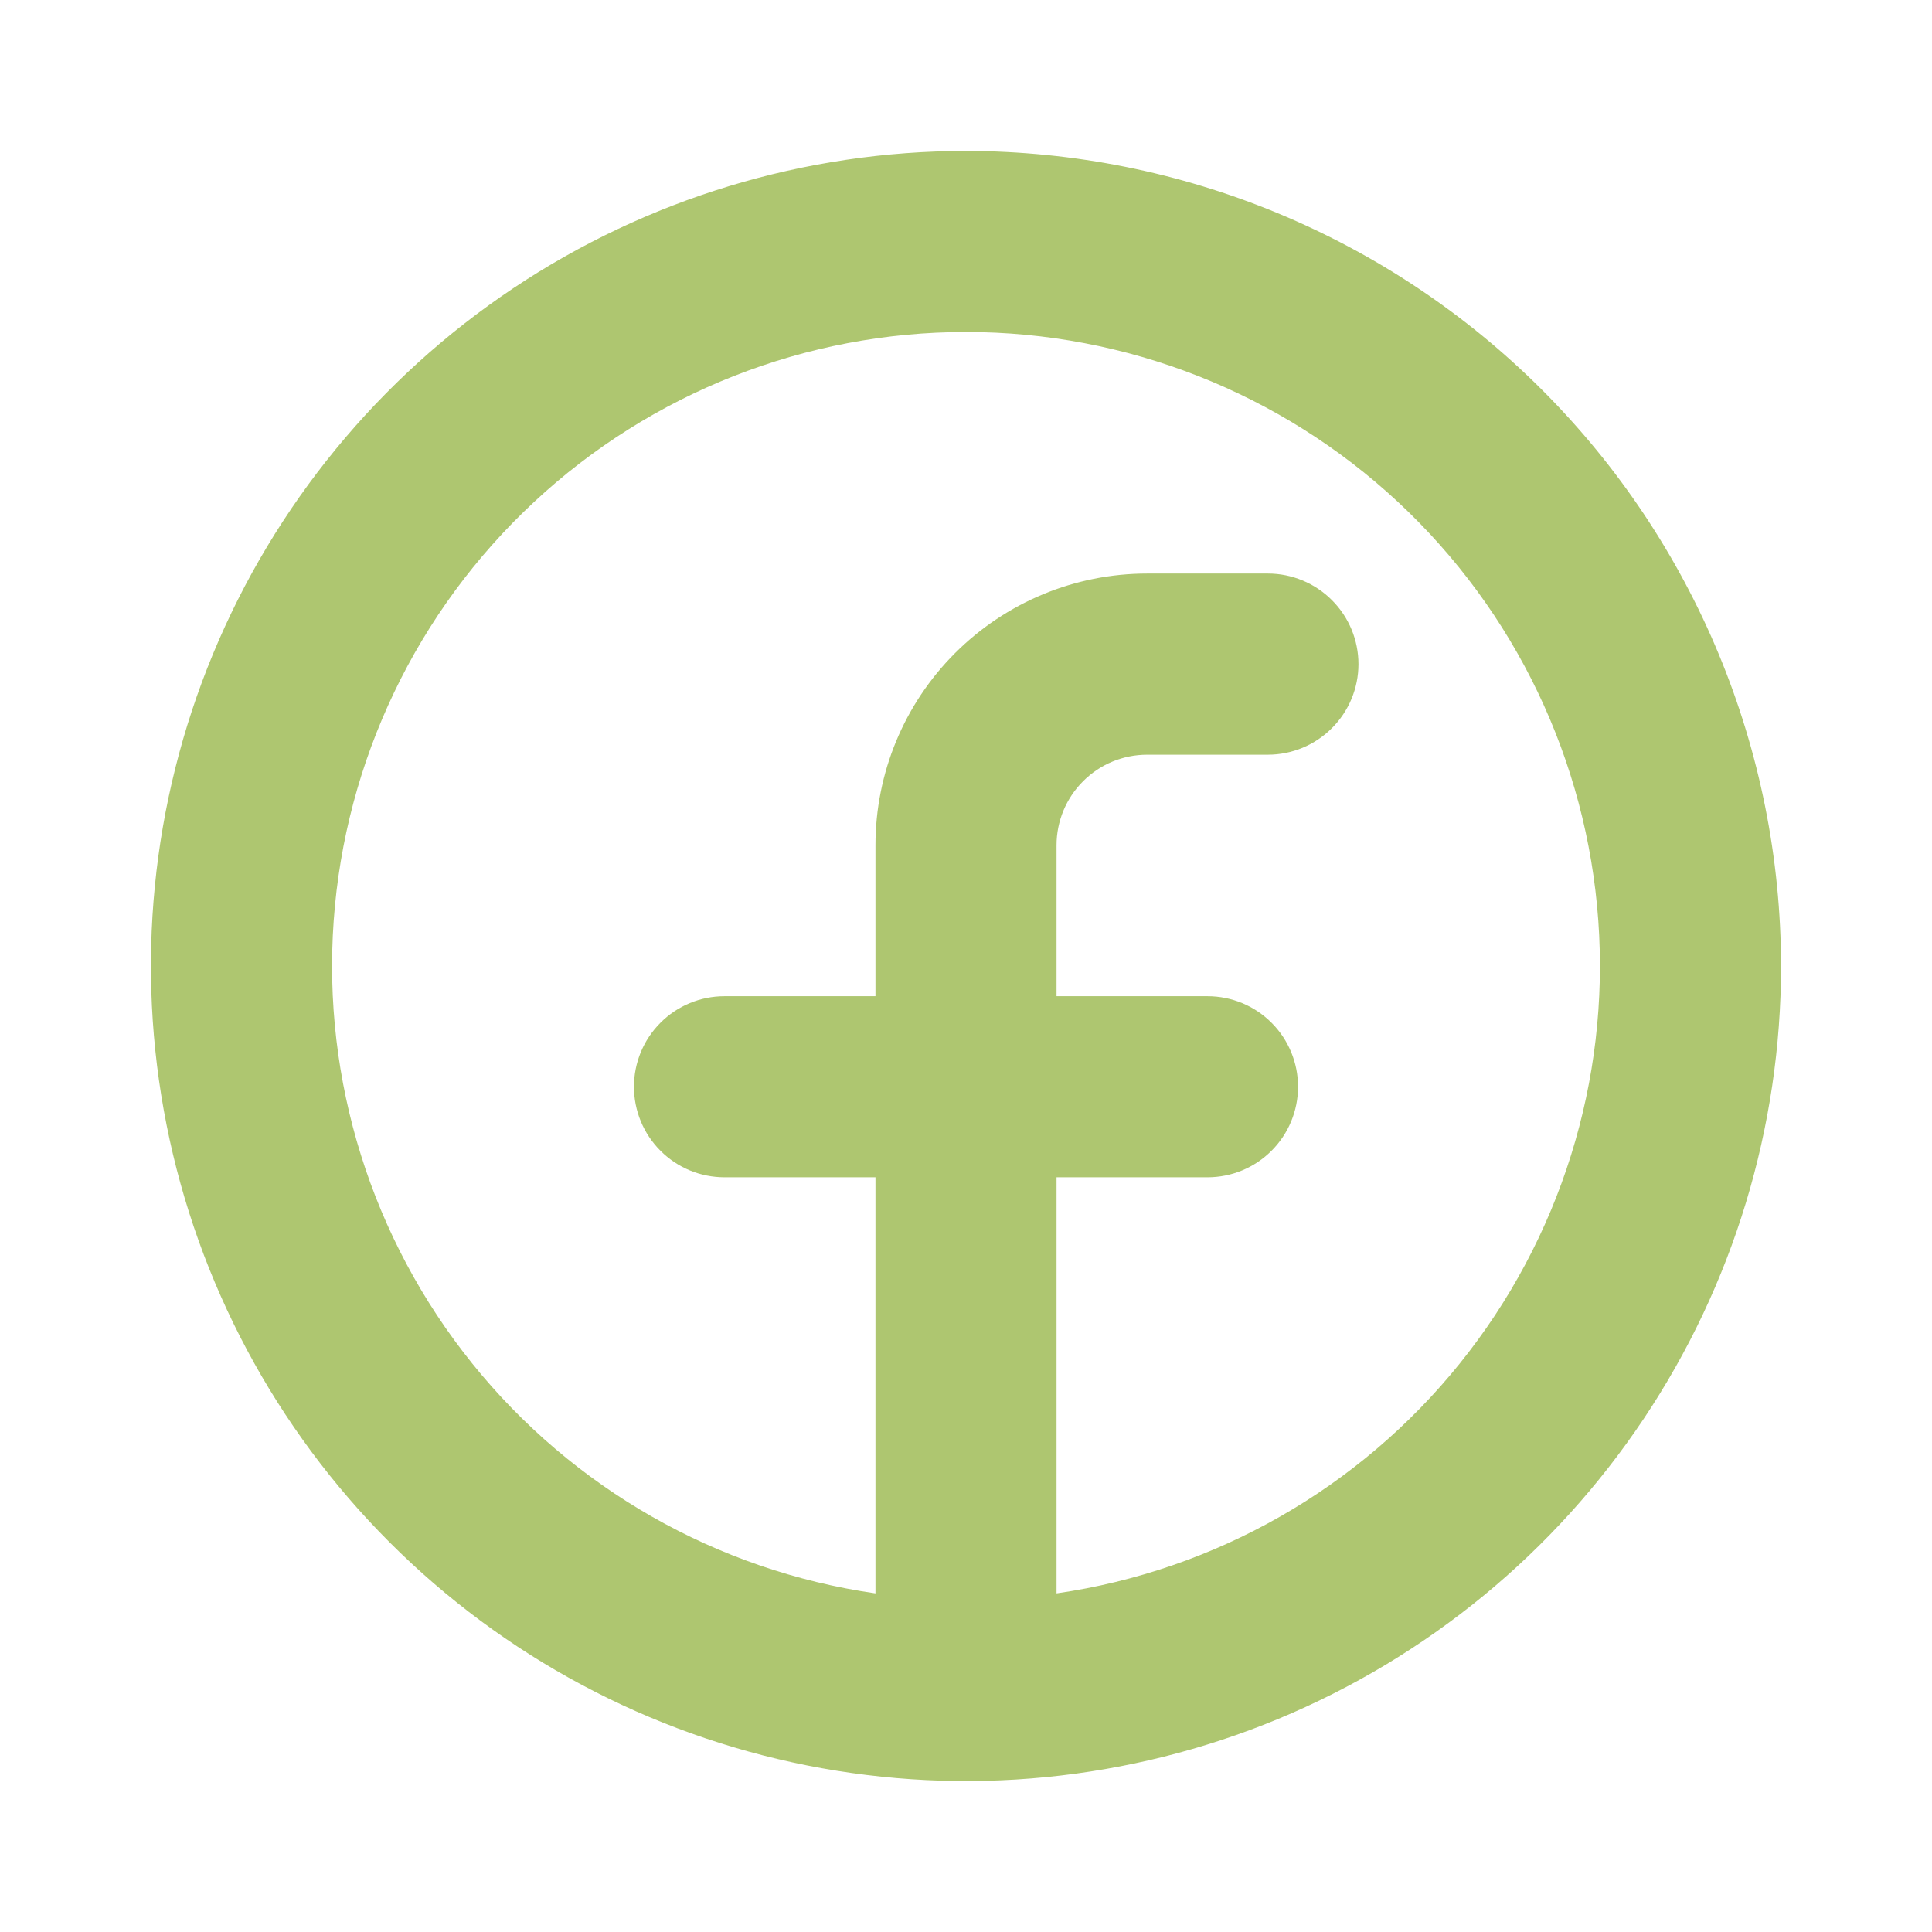<svg width="44" height="44" viewBox="0 0 44 44" fill="none" xmlns="http://www.w3.org/2000/svg">
<path d="M22 3.438C18.329 3.438 14.74 4.526 11.687 6.566C8.635 8.606 6.255 11.505 4.85 14.896C3.446 18.288 3.078 22.021 3.794 25.621C4.51 29.222 6.278 32.53 8.874 35.126C11.47 37.722 14.778 39.49 18.379 40.206C21.979 40.922 25.712 40.554 29.104 39.15C32.495 37.745 35.395 35.365 37.434 32.313C39.474 29.26 40.562 25.671 40.562 22C40.557 17.079 38.6 12.36 35.12 8.88C31.64 5.4 26.921 3.443 22 3.438ZM24.062 36.288V26.812H27.5C28.047 26.812 28.572 26.595 28.958 26.208C29.345 25.822 29.562 25.297 29.562 24.75C29.562 24.203 29.345 23.678 28.958 23.292C28.572 22.905 28.047 22.688 27.5 22.688H24.062V19.25C24.062 18.703 24.28 18.178 24.667 17.792C25.053 17.405 25.578 17.188 26.125 17.188H28.875C29.422 17.188 29.947 16.97 30.333 16.583C30.72 16.197 30.938 15.672 30.938 15.125C30.938 14.578 30.72 14.053 30.333 13.667C29.947 13.28 29.422 13.062 28.875 13.062H26.125C24.484 13.062 22.91 13.714 21.75 14.875C20.589 16.035 19.938 17.609 19.938 19.25V22.688H16.5C15.953 22.688 15.428 22.905 15.042 23.292C14.655 23.678 14.438 24.203 14.438 24.75C14.438 25.297 14.655 25.822 15.042 26.208C15.428 26.595 15.953 26.812 16.5 26.812H19.938V36.288C16.325 35.767 13.044 33.896 10.755 31.053C8.466 28.21 7.338 24.605 7.6 20.965C7.861 17.324 9.492 13.917 12.164 11.431C14.835 8.944 18.35 7.561 22 7.561C25.65 7.561 29.165 8.944 31.837 11.431C34.508 13.917 36.139 17.324 36.4 20.965C36.662 24.605 35.535 28.21 33.245 31.053C30.956 33.896 27.675 35.767 24.062 36.288Z" fill="#AEC670"/>
</svg>
